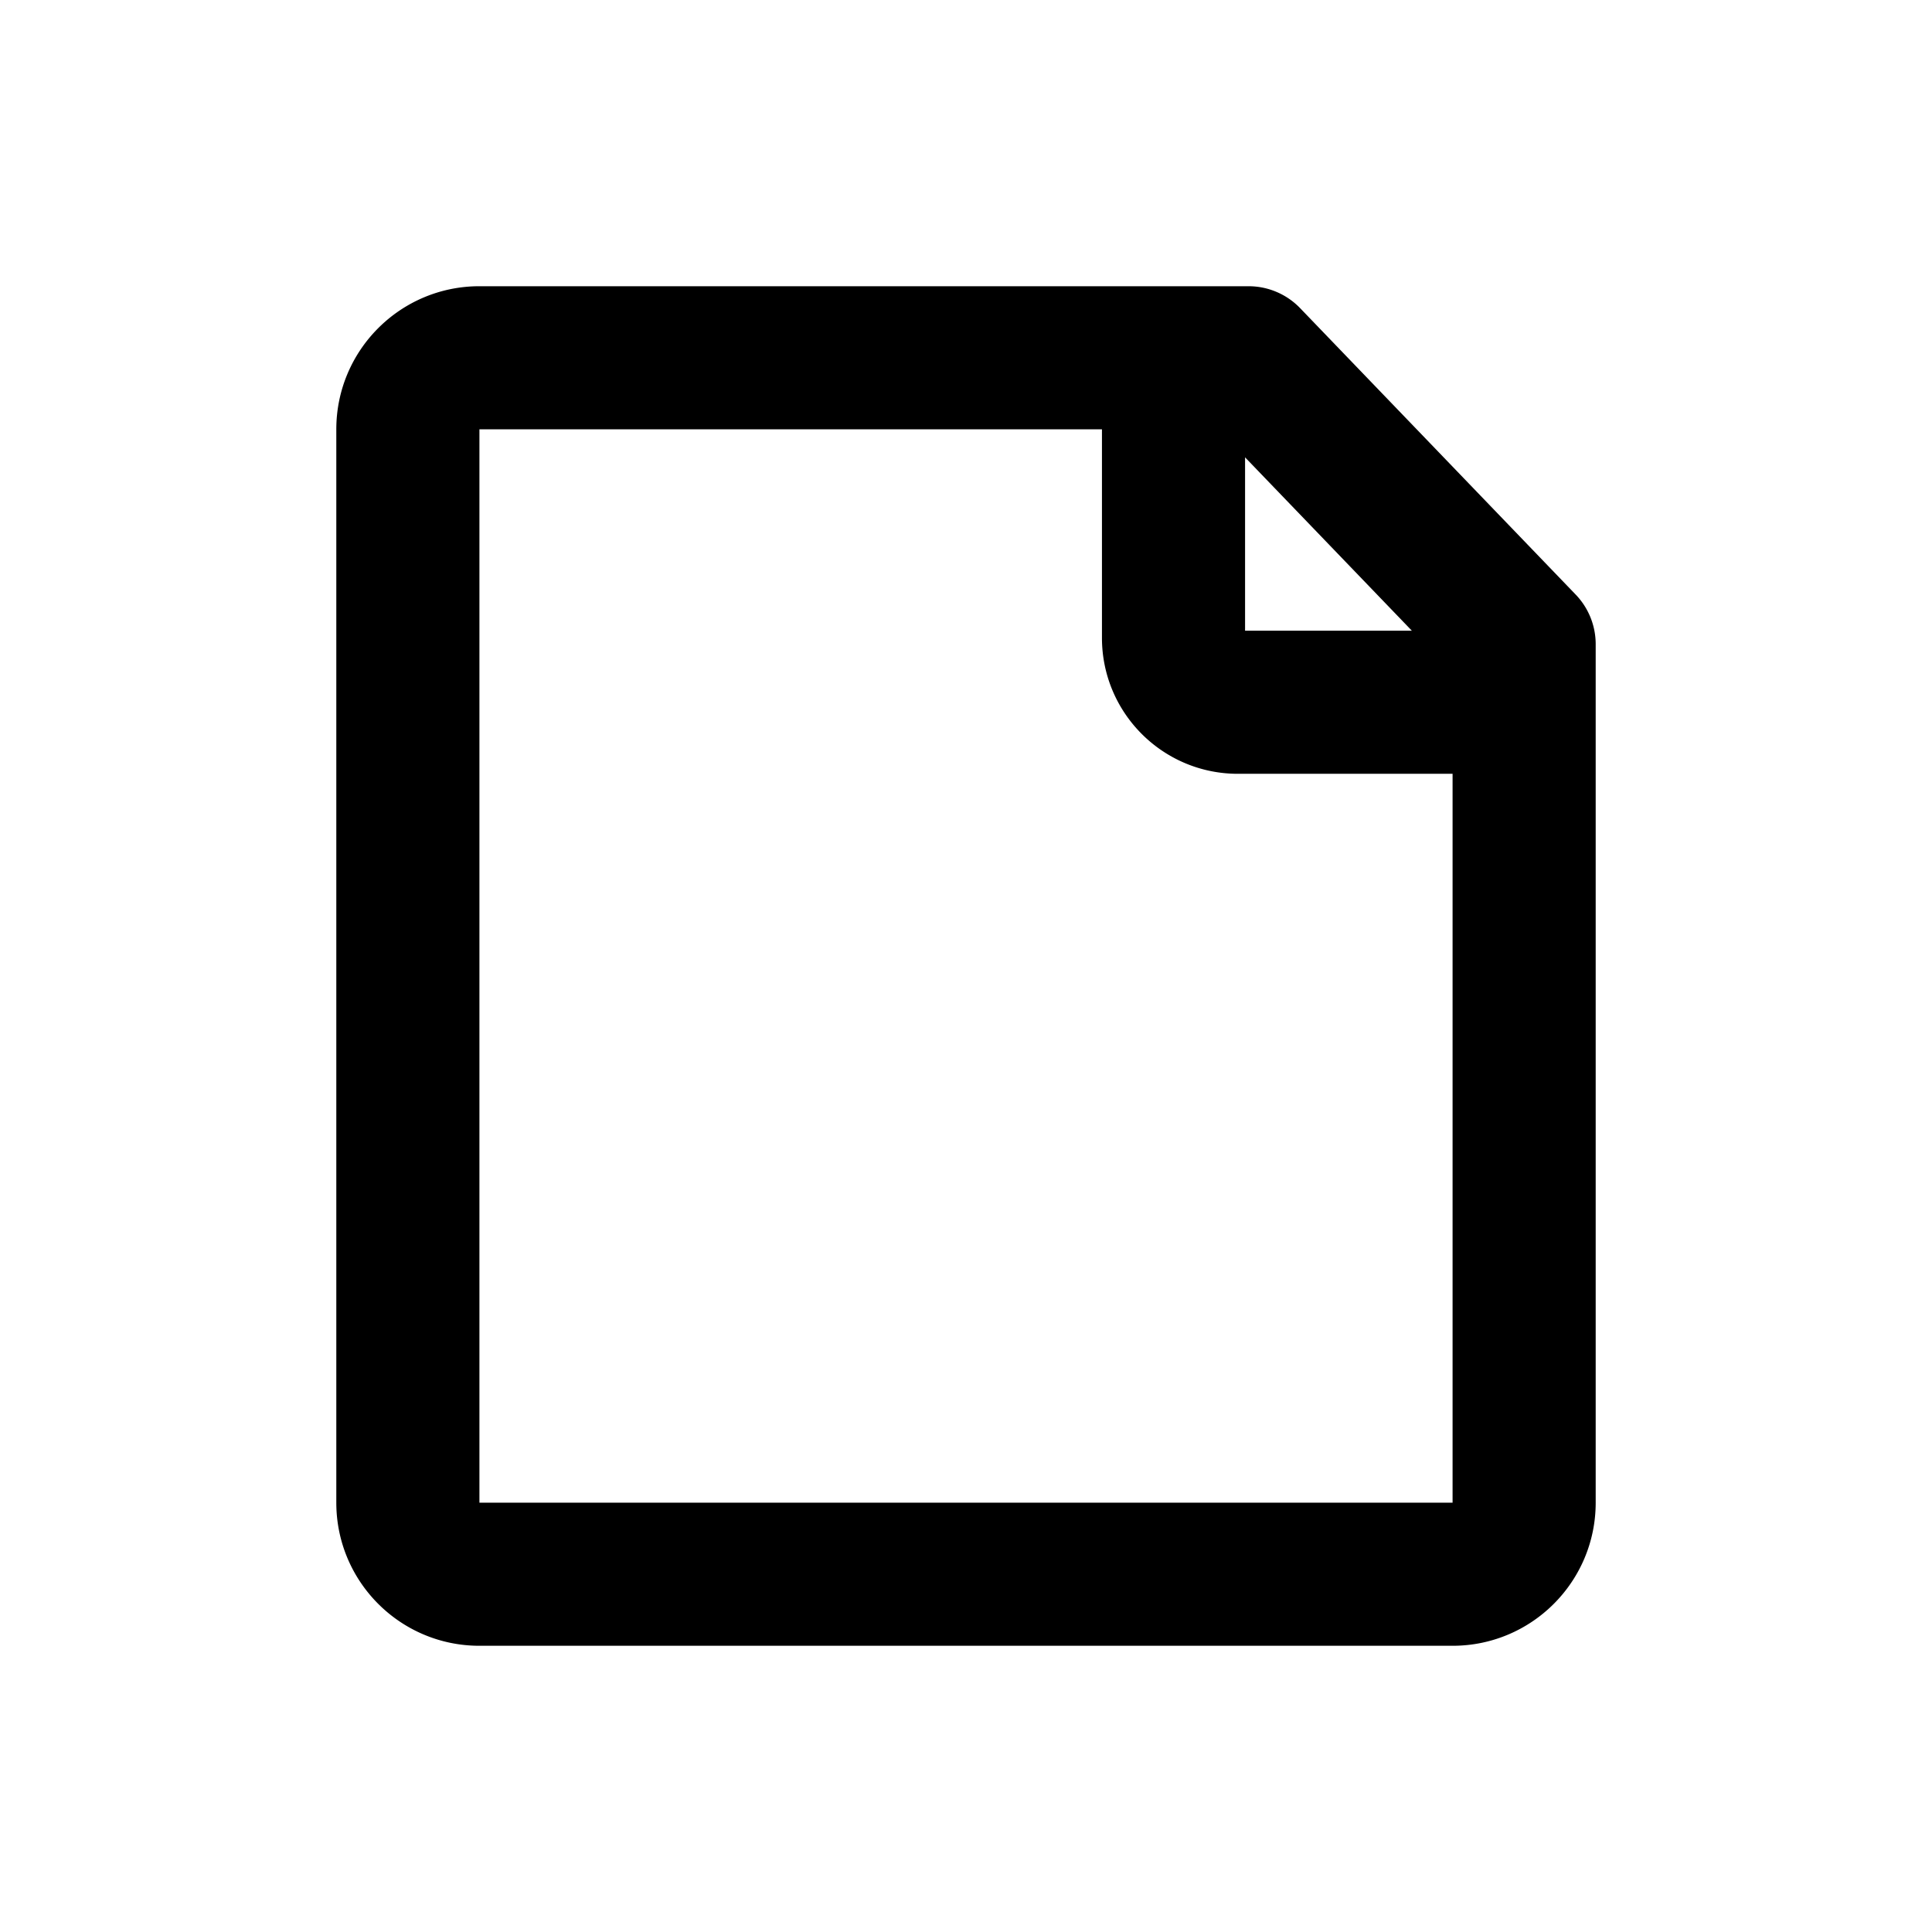 <svg width="270" height="270" xmlns="http://www.w3.org/2000/svg"><path d="M203 108.14h-30c-10.493 0-19-8.506-19-19V60H67v150h136V108.14zm-29-44.226V88.14h23.308L174 63.914zm49 26.114V210c0 11.046-8.954 20-20 20H67c-11.046 0-20-8.954-20-20V60c0-11.046 8.954-20 20-20l107.491.001a10 10 0 017.206 3.067l38.51 40.027A10 10 0 01223 90.028z"/></svg>